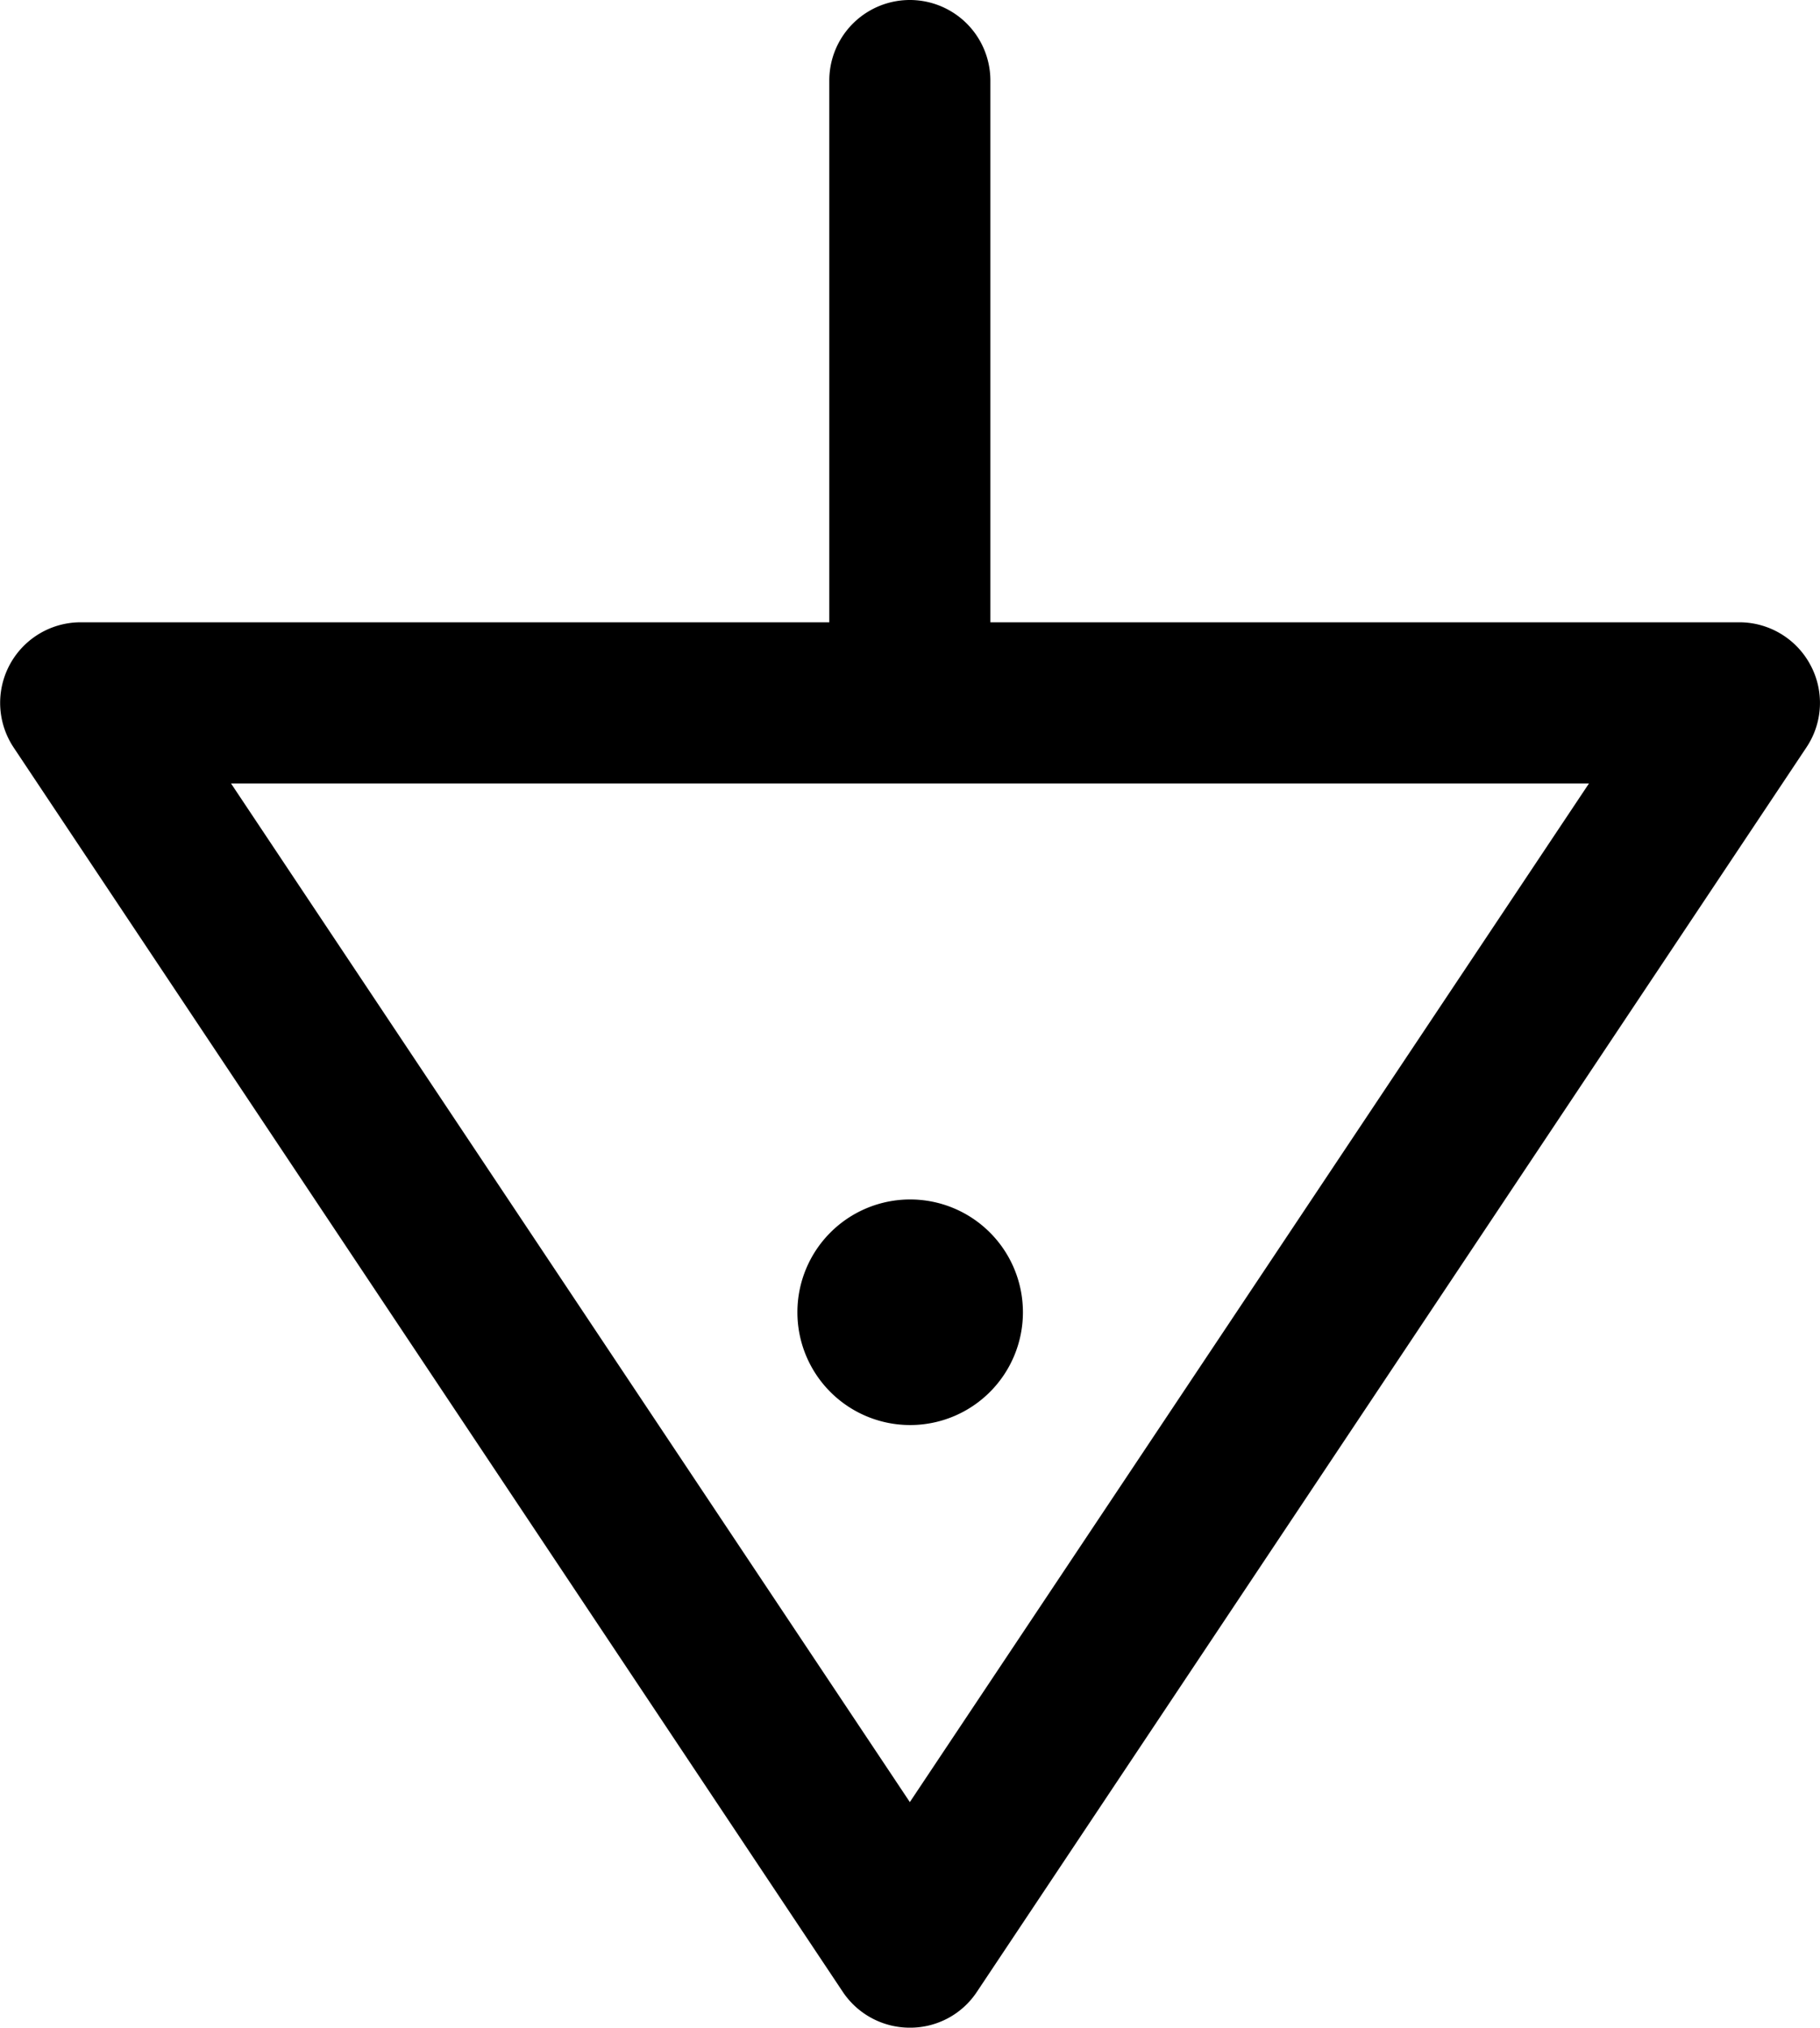<svg xmlns="http://www.w3.org/2000/svg" viewBox="0 0 56.49 62.92"><path d="M56.19,20.63A2.5,2.5,0,0,0,54,19.31H30.74V2.5a2.5,2.5,0,0,0-5,0V19.31H2.5A2.5,2.5,0,0,0,.42,23.19L26.16,61.81a2.5,2.5,0,0,0,2.08,1.11,2.48,2.48,0,0,0,2.08-1.11L56.07,23.19A2.48,2.48,0,0,0,56.19,20.63ZM28.24,55.92,7.17,24.31H49.32Z"/><path d="M24.75,40.71a3.5,3.5,0,1,0,3.49-3.49A3.5,3.5,0,0,0,24.75,40.71Z"/></svg>